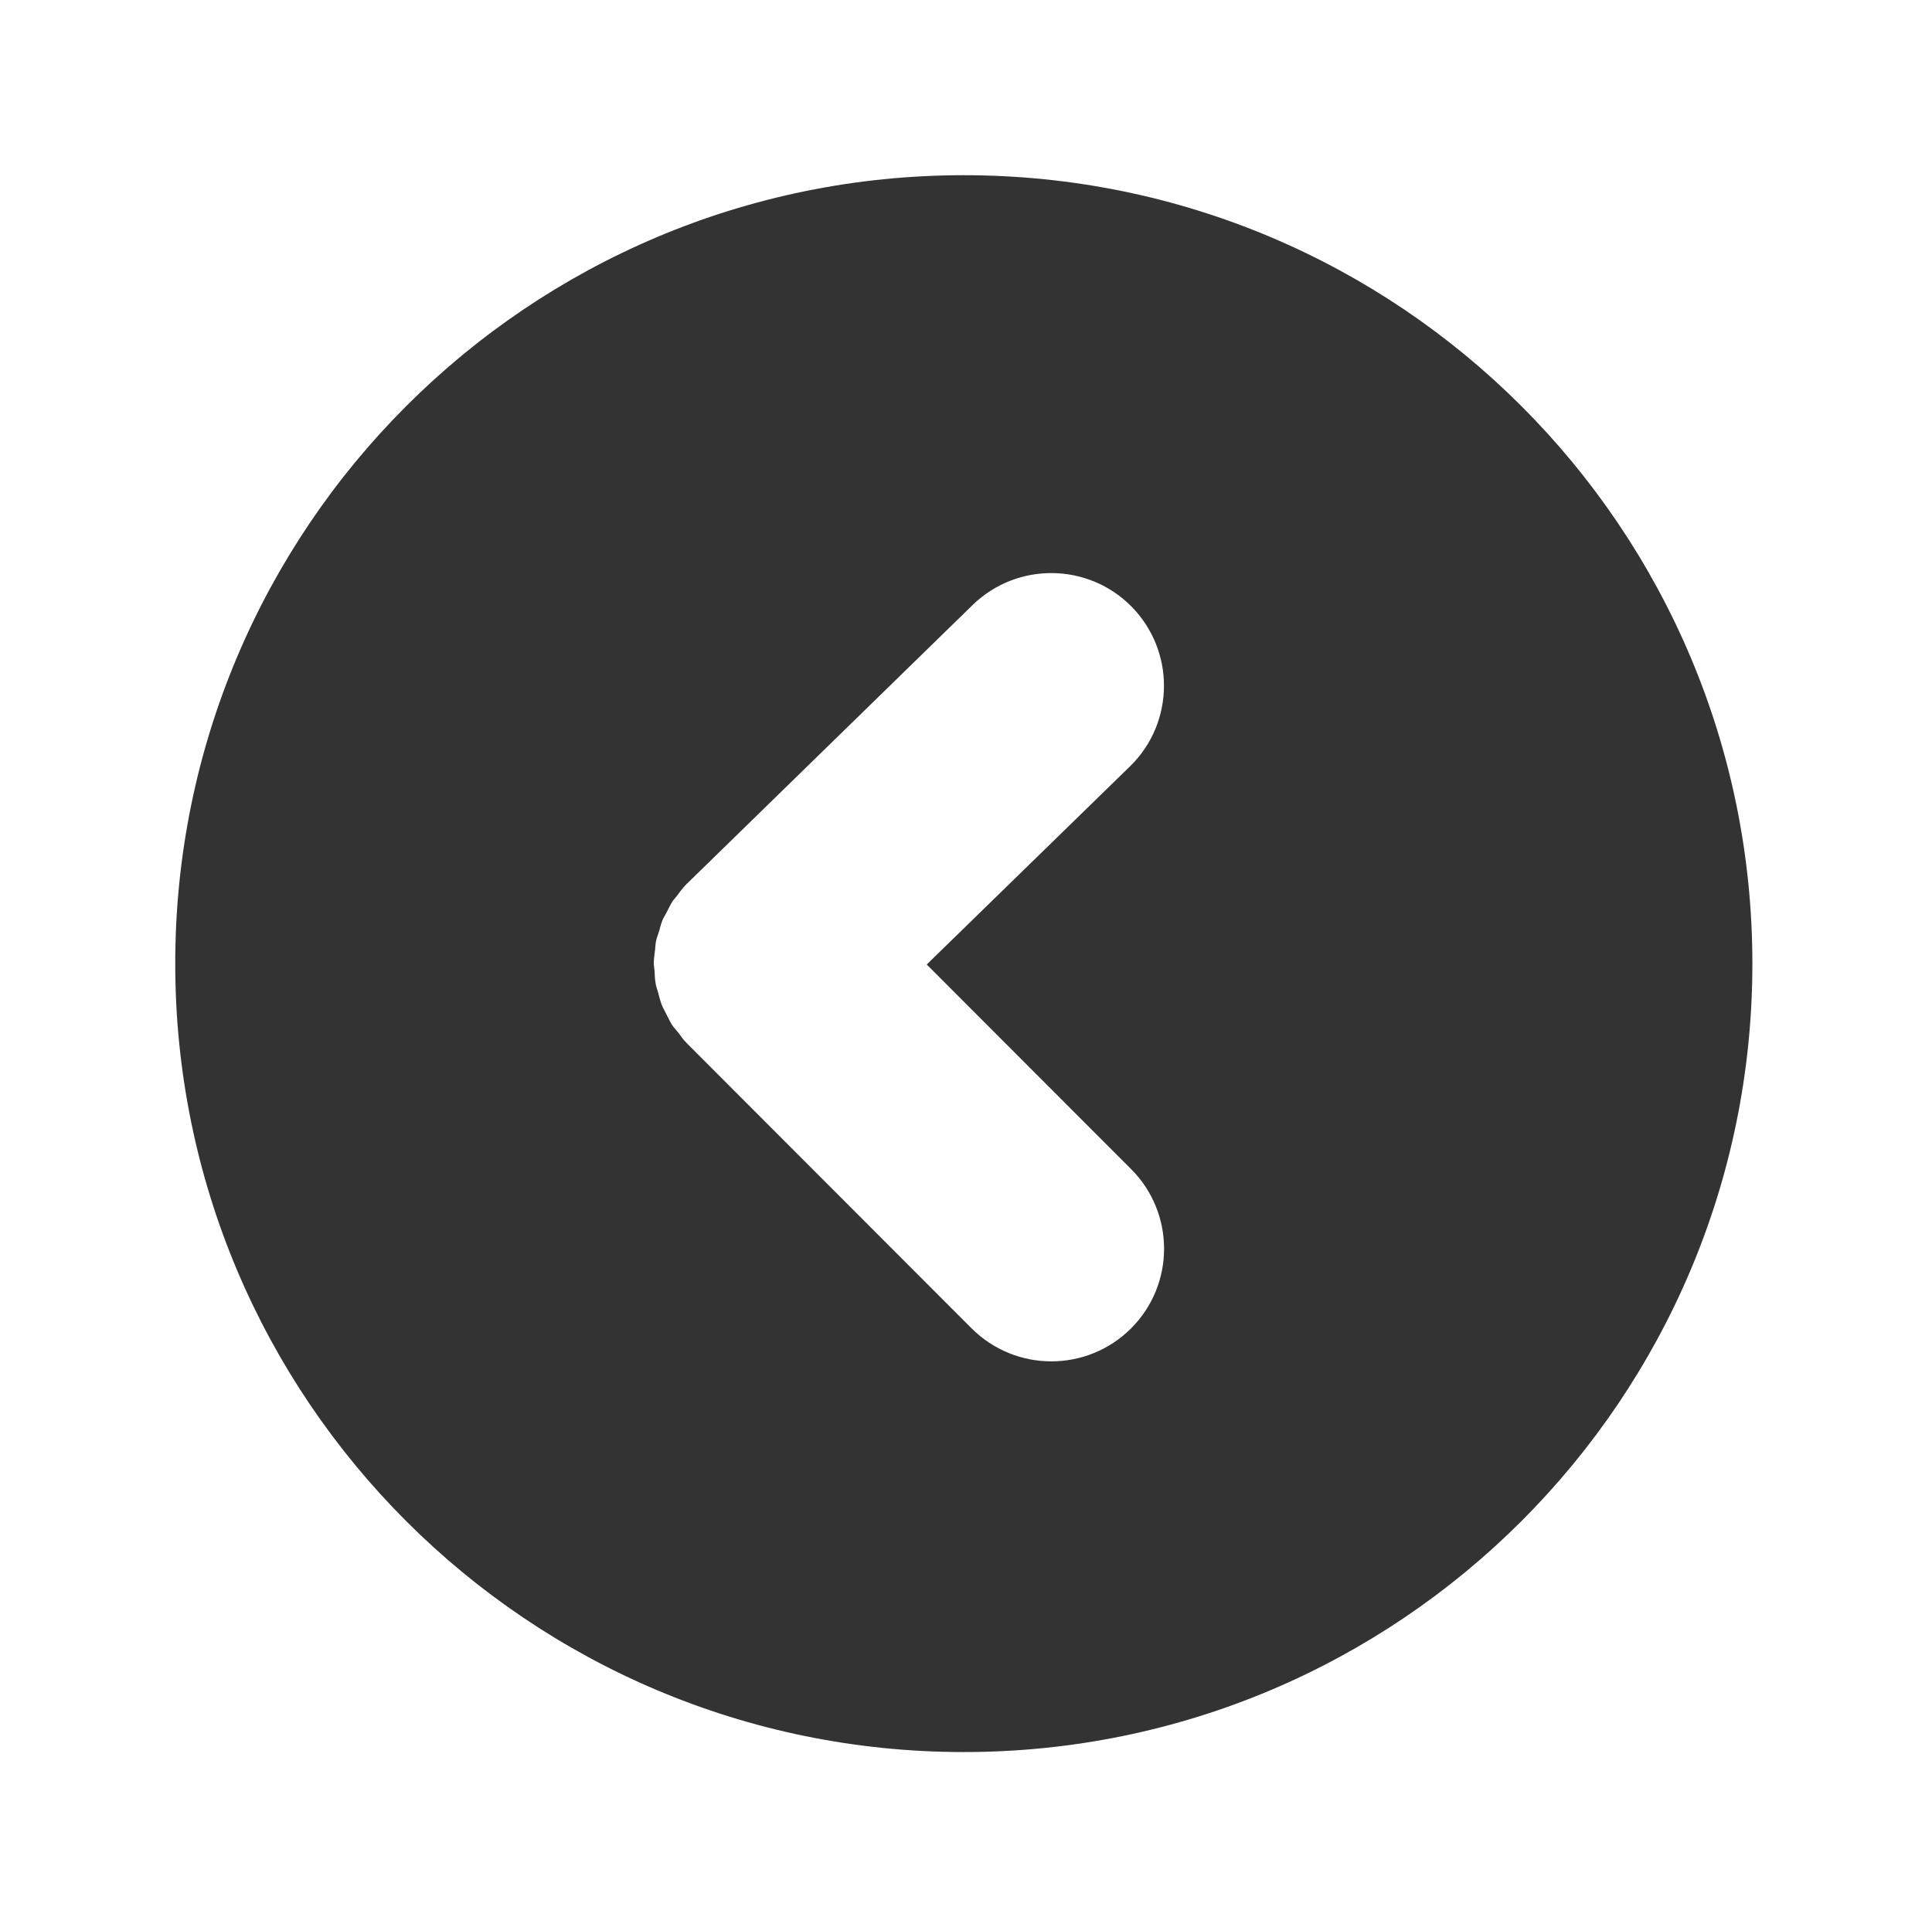 <?xml version="1.0" encoding="UTF-8" standalone="no"?>
<svg
   xmlns:dc="http://purl.org/dc/elements/1.1/"
   xmlns:cc="http://creativecommons.org/ns#"
   xmlns:rdf="http://www.w3.org/1999/02/22-rdf-syntax-ns#"
   xmlns:svg="http://www.w3.org/2000/svg"
   xmlns="http://www.w3.org/2000/svg"
   xmlns:sodipodi="http://sodipodi.sourceforge.net/DTD/sodipodi-0.dtd"
   xmlns:inkscape="http://www.inkscape.org/namespaces/inkscape"
   enable-background="new 0 0 55.125 55"
   height="55px"
   version="1.1"
   viewBox="0 0 55.125 55"
   width="55.125px"
   x="0px"
   xml:space="preserve"
   y="0px"
   id="svg2"
   inkscape:version="0.48.4 r9939"
   sodipodi:docname="go-right.svg"><defs
     id="defs11" /><sodipodi:namedview
     pagecolor="#ffffff"
     bordercolor="#808080"
     borderopacity="1"
     objecttolerance="10"
     gridtolerance="10"
     guidetolerance="10"
     inkscape:pageopacity="0"
     inkscape:pageshadow="2"
     inkscape:window-width="1600"
     inkscape:window-height="837"
     id="namedview9"
     showgrid="false"
     inkscape:zoom="4.2909091"
     inkscape:cx="27.5625"
     inkscape:cy="27.5"
     inkscape:window-x="-8"
     inkscape:window-y="-8"
     inkscape:window-maximized="1"
     inkscape:current-layer="svg2" /><g
     display="block"
     id="go-right"
     style="fill:#333333;display:block"
     transform="matrix(-1,0,0,1,55,0)">
	<g
   display="inline"
   id="g5"
   style="fill:#333333;display:inline">
		<path
   d="M 50,27.5 C 50,15.073 39.927,5 27.5,5 15.072,5 5,15.073 5,27.5 5,39.927 15.072,50 27.5,50 39.927,50 50,39.927 50,27.5 z M 22.725,37.907 c -0.624,-0.626 -0.939,-1.447 -0.939,-2.271 0,-0.822 0.315,-1.646 0.939,-2.271 l 5.833,-5.84 -5.802,-5.657 c -0.645,-0.63 -0.967,-1.464 -0.967,-2.3 0,-0.808 0.305,-1.62 0.914,-2.246 1.238,-1.266 3.271,-1.295 4.546,-0.056 l 8.126,7.929 c 0,0.002 0,0.002 0,0.003 0.011,0.01 0.021,0.015 0.028,0.022 0.115,0.116 0.208,0.245 0.302,0.371 0.028,0.039 0.064,0.071 0.093,0.111 0.075,0.114 0.133,0.24 0.194,0.36 0.035,0.068 0.078,0.131 0.107,0.2 0.039,0.1 0.064,0.203 0.093,0.306 0.032,0.099 0.068,0.191 0.09,0.292 0.018,0.083 0.018,0.169 0.028,0.251 0.015,0.122 0.033,0.244 0.036,0.366 0,0.071 -0.014,0.147 -0.021,0.219 -0.007,0.133 -0.011,0.266 -0.036,0.395 -0.014,0.075 -0.043,0.146 -0.064,0.223 -0.035,0.123 -0.061,0.251 -0.111,0.373 -0.032,0.082 -0.082,0.161 -0.121,0.244 -0.055,0.105 -0.104,0.215 -0.165,0.315 -0.058,0.085 -0.13,0.159 -0.194,0.239 -0.064,0.086 -0.122,0.176 -0.201,0.254 -0.003,0.006 -0.011,0.01 -0.014,0.013 -0.004,0.007 -0.008,0.011 -0.011,0.015 l -8.13,8.142 c -1.259,1.254 -3.292,1.257 -4.553,-0.002 z"
   id="path7"
   style="fill:#333333"
   inkscape:connector-curvature="0" />
	</g>
</g></svg>
